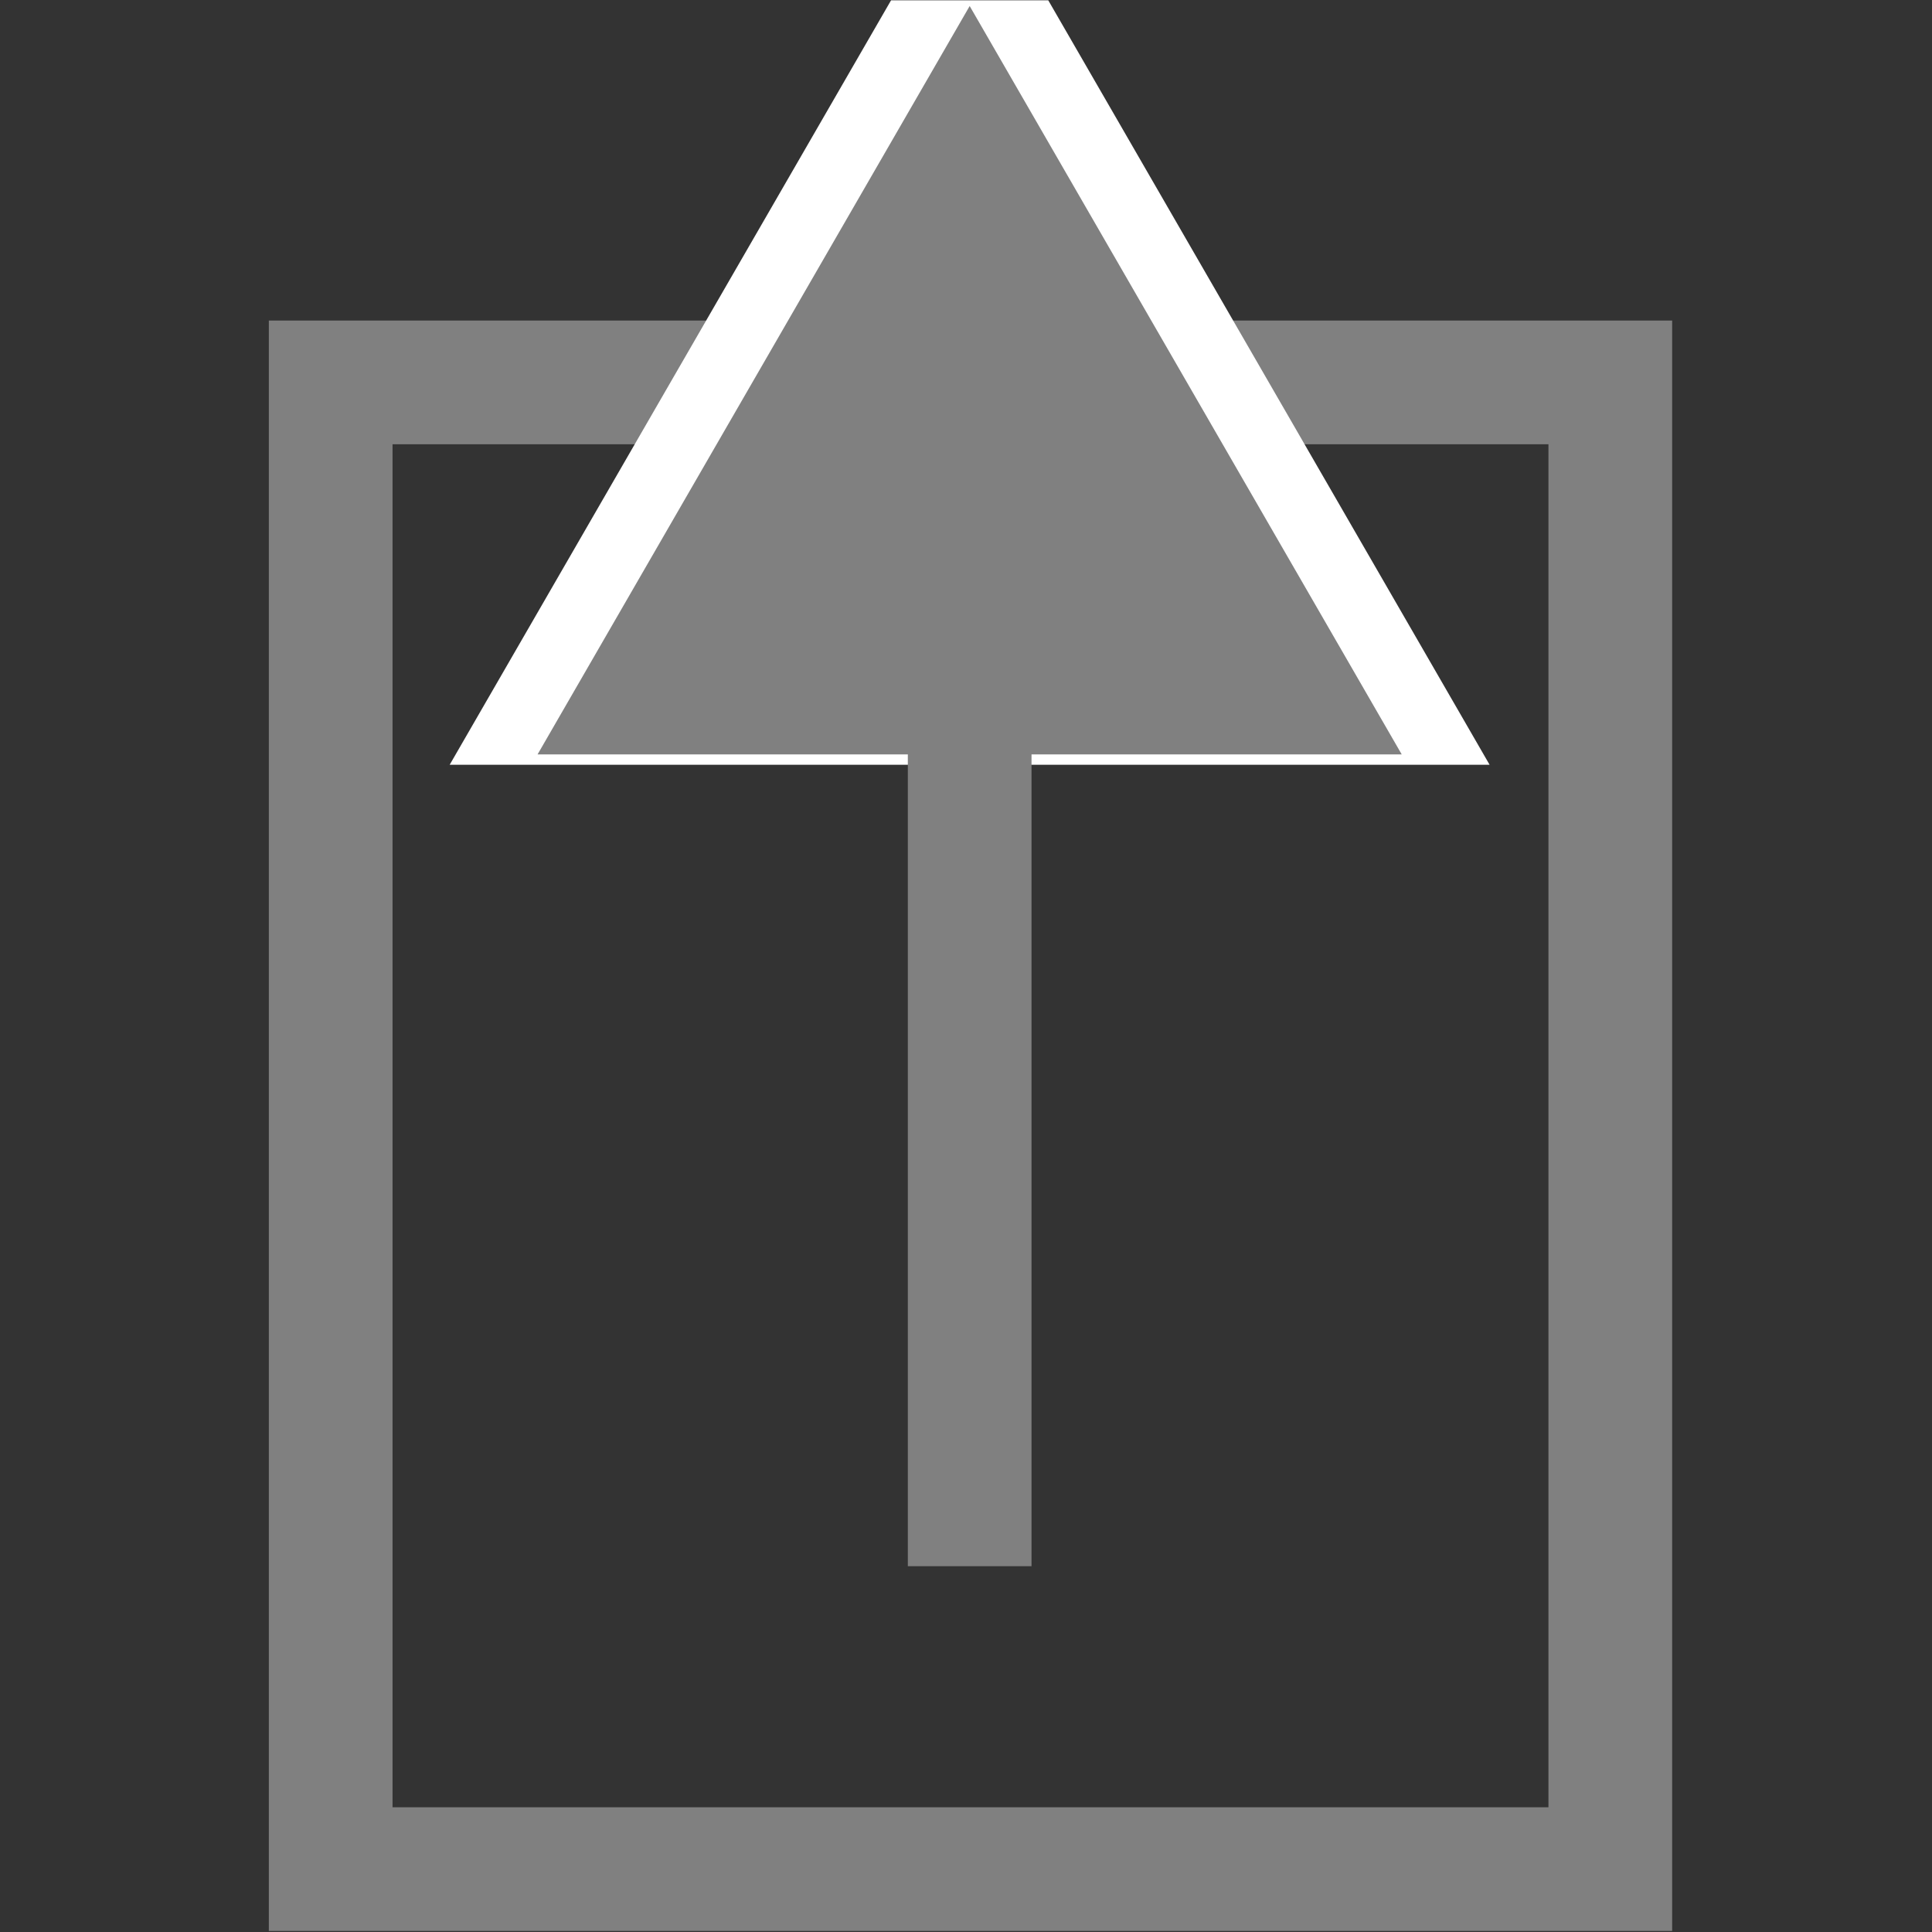 <?xml version="1.0" encoding="UTF-8" standalone="no"?>
<!-- Created with Inkscape (http://www.inkscape.org/) -->

<svg
   xmlns:dc="http://purl.org/dc/elements/1.1/"
   xmlns:cc="http://creativecommons.org/ns#"
   xmlns:rdf="http://www.w3.org/1999/02/22-rdf-syntax-ns#"
   xmlns:svg="http://www.w3.org/2000/svg"
   xmlns="http://www.w3.org/2000/svg"
   xmlns:sodipodi="http://sodipodi.sourceforge.net/DTD/sodipodi-0.dtd"
   xmlns:inkscape="http://www.inkscape.org/namespaces/inkscape"
   width="39.053mm"
   height="39.053mm"
   viewBox="0 0 39.053 39.053"
   version="1.1"
   id="svg836"
   inkscape:version="0.92.4 (5da689c313, 2019-01-14)"
   sodipodi:docname="upload_img.svg">
  <rect x="0" y="0" width="39.053" height="39.053" fill="#333333" stroke="none"/>
  <defs
     id="defs830">
    <marker
       inkscape:isstock="true"
       style="overflow:visible;"
       id="marker1384"
       refX="0.0"
       refY="0.0"
       orient="auto"
       inkscape:stockid="Arrow2Mend">
      <path
         transform="scale(0.6) rotate(180) translate(0,0)"
         d="M 8.719,4.034 L -2.207,0.016 L 8.719,-4.002 C 6.973,-1.63 6.983,1.616 8.719,4.034 z "
         style="fill-rule:evenodd;stroke-width:0.625;stroke-linejoin:round;stroke:#808080;stroke-opacity:1;fill:#808080;fill-opacity:1"
         id="path1382" />
    </marker>
    <marker
       inkscape:stockid="Arrow1Mend"
       orient="auto"
       refY="0.0"
       refX="0.0"
       id="Arrow1Mend"
       style="overflow:visible;"
       inkscape:isstock="true">
      <path
         id="path837"
         d="M 0.0,0.0 L 5.0,-5.0 L -12.5,0.0 L 5.0,5.0 L 0.0,0.0 z "
         style="fill-rule:evenodd;stroke:#808080;stroke-width:1pt;stroke-opacity:1;fill:#808080;fill-opacity:1"
         transform="scale(0.4) rotate(180) translate(10,0)" />
    </marker>
    <marker
       inkscape:stockid="Arrow1Mstart"
       orient="auto"
       refY="0.0"
       refX="0.0"
       id="Arrow1Mstart"
       style="overflow:visible"
       inkscape:isstock="true">
      <path
         id="path834"
         d="M 0.0,0.0 L 5.0,-5.0 L -12.5,0.0 L 5.0,5.0 L 0.0,0.0 z "
         style="fill-rule:evenodd;stroke:#808080;stroke-width:1pt;stroke-opacity:1;fill:#808080;fill-opacity:1"
         transform="scale(0.4) translate(10,0)" />
    </marker>
    <marker
       inkscape:stockid="Arrow1Lend"
       orient="auto"
       refY="0.0"
       refX="0.0"
       id="Arrow1Lend"
       style="overflow:visible;"
       inkscape:isstock="true">
      <path
         id="path831"
         d="M 0.0,0.0 L 5.0,-5.0 L -12.5,0.0 L 5.0,5.0 L 0.0,0.0 z "
         style="fill-rule:evenodd;stroke:#808080;stroke-width:1pt;stroke-opacity:1;fill:#808080;fill-opacity:1"
         transform="scale(0.8) rotate(180) translate(12.5,0)" />
    </marker>
    <clipPath
       clipPathUnits="userSpaceOnUse"
       id="clipPath1864">
      <rect
         style="opacity:1;fill:none;fill-opacity:1;fill-rule:nonzero;stroke:#000000;stroke-width:0.1;stroke-linecap:round;stroke-linejoin:miter;stroke-miterlimit:4;stroke-dasharray:none;stroke-dashoffset:0;stroke-opacity:1"
         id="rect1866"
         width="19.823"
         height="14.574"
         x="282.006"
         y="161.699" />
    </clipPath>
  </defs>
  <sodipodi:namedview
     id="base"
     pagecolor="#ffffff"
     bordercolor="#666666"
     borderopacity="1.0"
     inkscape:pageopacity="0.0"
     inkscape:pageshadow="2"
     inkscape:zoom="1.979899"
     inkscape:cx="52.017304"
     inkscape:cy="80.568866"
     inkscape:document-units="mm"
     inkscape:current-layer="layer1"
     showgrid="false"
     inkscape:window-width="1920"
     inkscape:window-height="1137"
     inkscape:window-x="-8"
     inkscape:window-y="-8"
     inkscape:window-maximized="1"
     inkscape:snap-page="true"
     inkscape:snap-bbox="true"
     inkscape:bbox-paths="true"
     inkscape:bbox-nodes="true"
     inkscape:snap-bbox-edge-midpoints="true"
     inkscape:snap-bbox-midpoints="true"
     inkscape:snap-midpoints="true"
     inkscape:snap-smooth-nodes="true"
     inkscape:object-paths="true"
     inkscape:snap-intersection-paths="true"
     inkscape:snap-object-midpoints="true"
     inkscape:snap-center="true"
     inkscape:snap-text-baseline="true"
     inkscape:snap-global="true" />
  <g
     inkscape:label="Layer 1"
     inkscape:groupmode="layer"
     id="layer1"
     transform="translate(-271.515,-164.08)">
    <g
       id="g1900">
      <g
         id="g1890">
        <g
           id="g1881"
           transform="translate(-1.109)">
          <g
             style="stroke-width:0.934"
             transform="matrix(1.071,0,0,1.071,-19.644,-14.36)"
             id="g1873">
            <rect
               style="opacity:1;fill:none;fill-opacity:1;fill-rule:nonzero;stroke:#808080;stroke-width:2.335;stroke-linecap:round;stroke-linejoin:miter;stroke-miterlimit:4;stroke-dasharray:none;stroke-dashoffset:0;stroke-opacity:1"
               id="rect904"
               width="24.151"
               height="28.06"
               x="279.134"
               y="173.828" />
            <path
               inkscape:transform-center-x="-1.2748238e-05"
               inkscape:transform-center-y="-2.0980031"
               d="m 301.831,176.273 -19.825,0 9.913,-17.169 z"
               inkscape:randomized="0"
               inkscape:rounded="0"
               inkscape:flatsided="true"
               sodipodi:arg2="1.5707963"
               sodipodi:arg1="0.52359878"
               sodipodi:r2="5.7230182"
               sodipodi:r1="11.446035"
               sodipodi:cy="170.54968"
               sodipodi:cx="291.91873"
               sodipodi:sides="3"
               id="path1844"
               style="opacity:1;fill:#ffffff;fill-opacity:1;fill-rule:nonzero;stroke:none;stroke-width:4.54;stroke-linecap:round;stroke-linejoin:miter;stroke-miterlimit:4;stroke-dasharray:none;stroke-dashoffset:0;stroke-opacity:1"
               sodipodi:type="star"
               transform="matrix(0.99,0,0,0.99,2.194,6.534)"
               clip-path="url(#clipPath1864)" />
            <g
               style="stroke-width:0.943"
               id="g1828"
               transform="matrix(0.99,0,0,0.99,-13.823,24.782)">
              <path
                 inkscape:connector-curvature="0"
                 id="path1452"
                 d="M 308.098,173.12 V 150.51"
                 style="fill:none;fill-rule:evenodd;stroke:#808080;stroke-width:2.358;stroke-linecap:butt;stroke-linejoin:miter;stroke-miterlimit:4;stroke-dasharray:none;stroke-opacity:1" />
              <path
                 inkscape:transform-center-x="-1.4449599e-05"
                 inkscape:transform-center-y="-2.3779976"
                 d="m 316.335,157.644 -16.475,0 8.238,-14.268 z"
                 inkscape:randomized="0"
                 inkscape:rounded="0"
                 inkscape:flatsided="true"
                 sodipodi:arg2="1.5707963"
                 sodipodi:arg1="0.52359878"
                 sodipodi:r2="4.7560053"
                 sodipodi:r1="9.5120096"
                 sodipodi:cy="152.88815"
                 sodipodi:cx="308.0975"
                 sodipodi:sides="3"
                 id="path1782"
                 style="opacity:1;fill:#808080;fill-opacity:1;fill-rule:nonzero;stroke:none;stroke-width:3.773;stroke-linecap:round;stroke-linejoin:miter;stroke-miterlimit:4;stroke-dasharray:none;stroke-dashoffset:0;stroke-opacity:1"
                 sodipodi:type="star" />
            </g>
          </g>
        </g>
      </g>
    </g>
  </g>
</svg>
